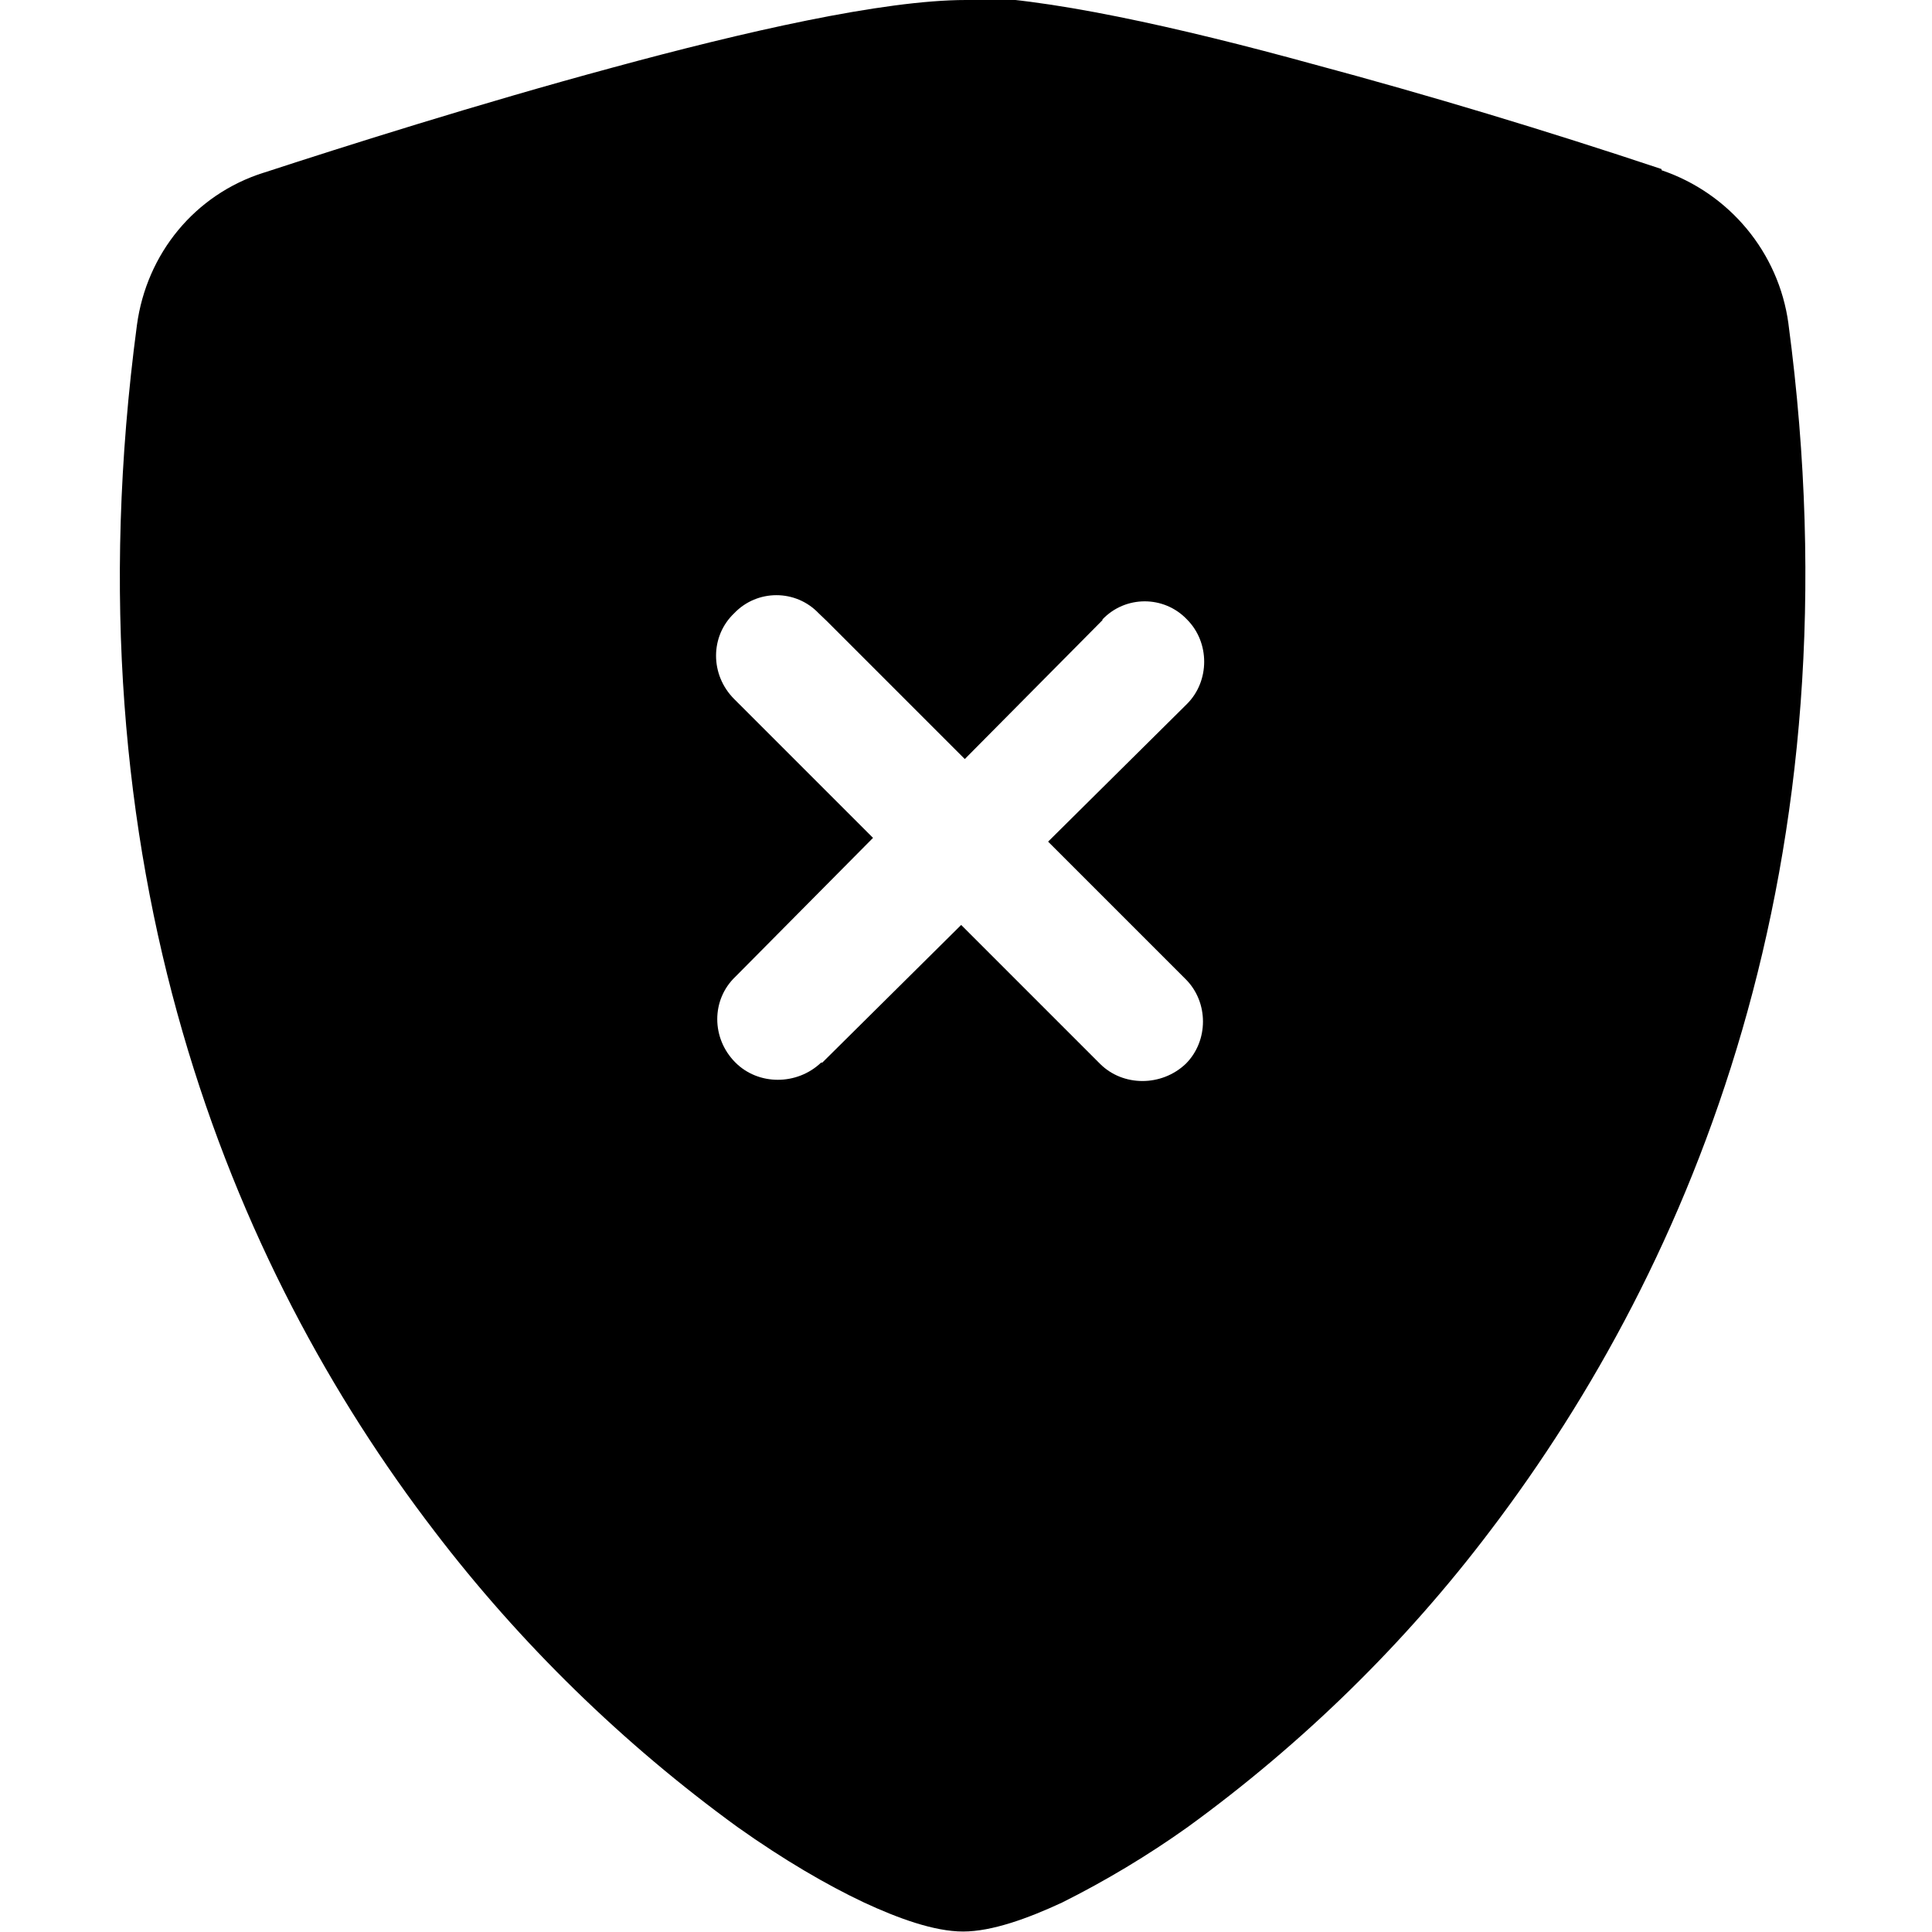 <svg viewBox="0 0 16 16" xmlns="http://www.w3.org/2000/svg"><path d="M8 0c-.69 0-1.843.265-2.928.56 -1.11.3-2.229.655-2.887.87h-.001c-.57.18-.97.67-1.05 1.262 -.596 4.477.78 7.795 2.465 9.99l-.001-.001c.71.93 1.56 1.76 2.51 2.45 .38.27.74.48 1.048.625 .28.13.58.24.82.24s.54-.11.82-.24v0c.36-.18.71-.39 1.04-.625v0c.95-.69 1.8-1.52 2.51-2.46 1.67-2.2 3.061-5.513 2.465-9.99V2.68c-.08-.59-.49-1.08-1.05-1.27L13.76 1.4c-.96-.32-1.92-.61-2.89-.87 -1.09-.3-2.24-.56-2.93-.56ZM6.85 5.146l1.14 1.14 1.14-1.15V5.13c.19-.2.51-.2.7 0 .19.19.19.51 0 .7L8.68 6.97l1.14 1.14v0c.19.19.19.51 0 .7 -.2.19-.52.19-.71 0L7.96 7.66 6.81 8.8H6.8c-.2.19-.52.19-.71-.001 -.2-.2-.2-.52 0-.71l1.14-1.15 -1.15-1.15v0c-.2-.2-.2-.52 0-.71 .19-.2.51-.2.7 0Z"/></svg>